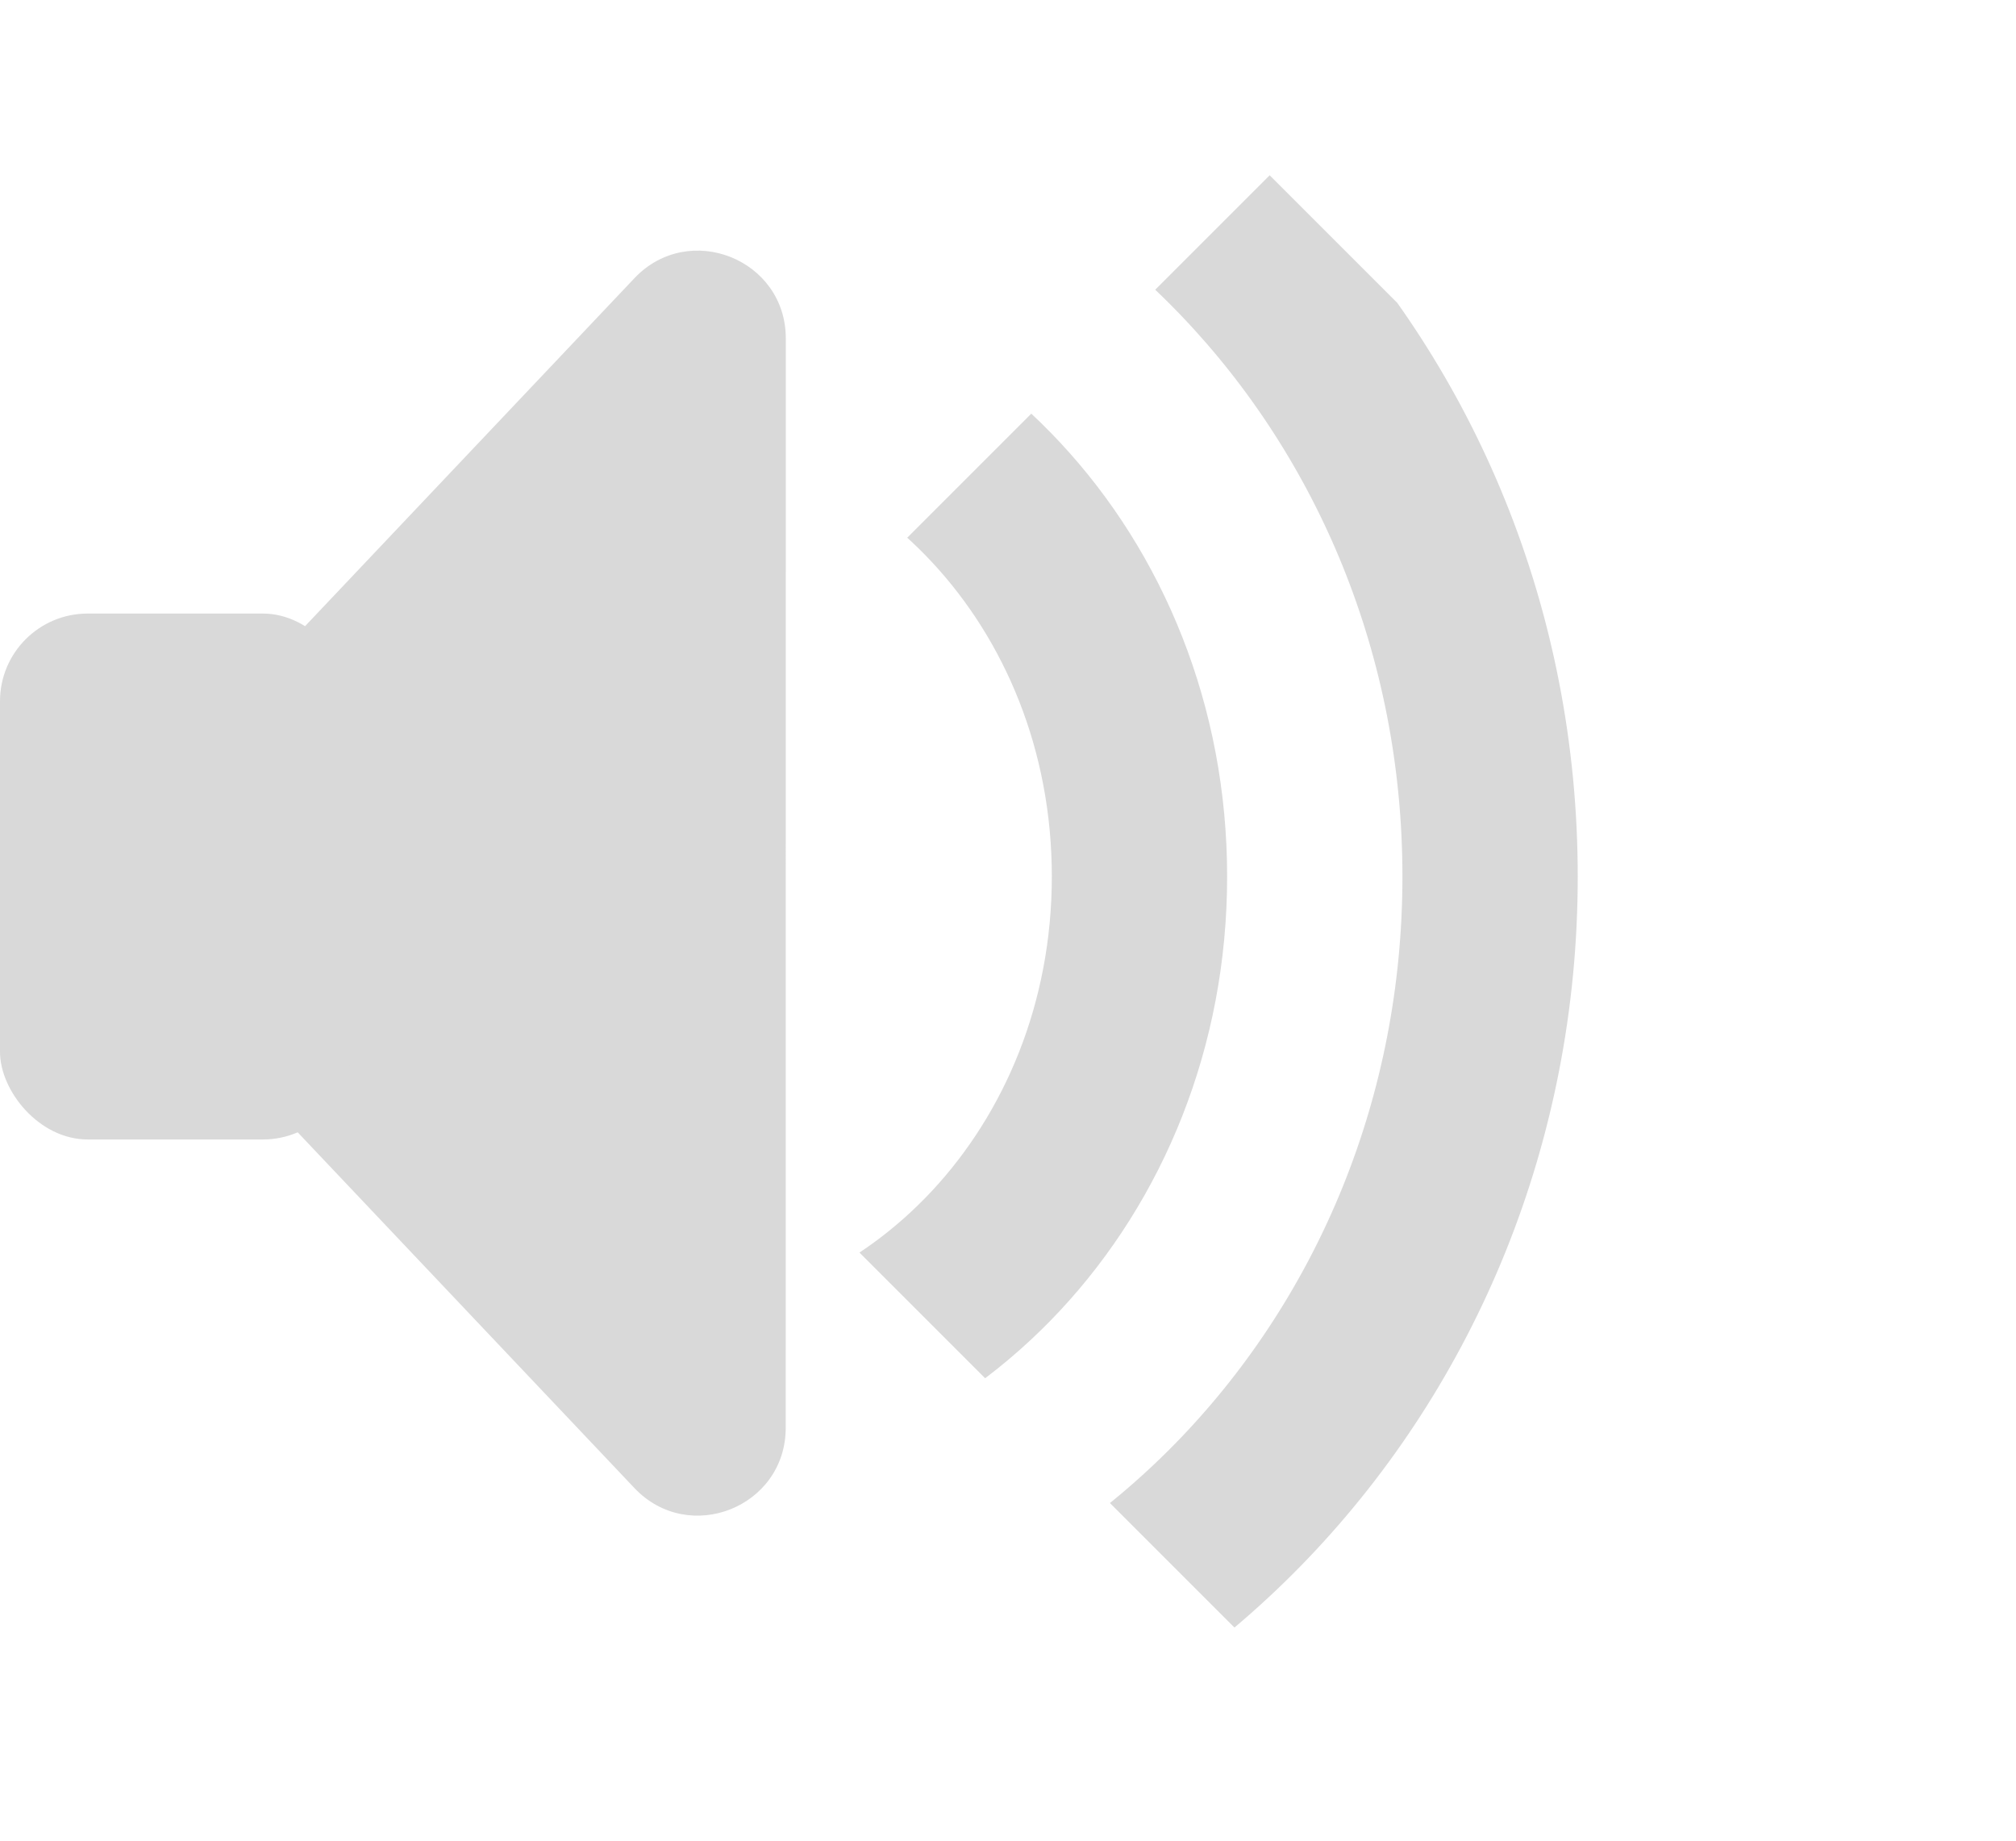 <svg width="23" height="21" viewBox="0 0 23 21" fill="none" xmlns="http://www.w3.org/2000/svg">
<path d="M1.356 10.763C0.991 10.377 0.991 9.774 1.356 9.388L7.238 3.174C7.86 2.517 8.965 2.957 8.965 3.861L8.964 16.29C8.964 17.194 7.86 17.634 7.238 16.977L1.356 10.763Z" fill="#D9D9D9"/>
<rect y="7" width="4" height="6" rx="1" fill="#D9D9D9"/>
<g clip-path="url(#clip0_25_317)">
<path d="M7.5 4C10.469 4 13 6.615 13 10C13 13.385 10.469 16 7.5 16C4.531 16 2 13.385 2 10C2 6.615 4.531 4 7.5 4Z" stroke="#D9D9D9" stroke-width="2"/>
<path d="M7.5 0C12.703 0 17 4.433 17 10C17 15.567 12.703 20 7.5 20C2.297 20 -2 15.567 -2 10C-2 4.433 2.297 0 7.5 0Z" stroke="#D9D9D9" stroke-width="2"/>
</g>
<defs>
<clipPath id="clip0_25_317">
<rect width="12" height="12" fill="white" transform="translate(6 10.485) rotate(-45)"/>
</clipPath>
</defs>
</svg>
